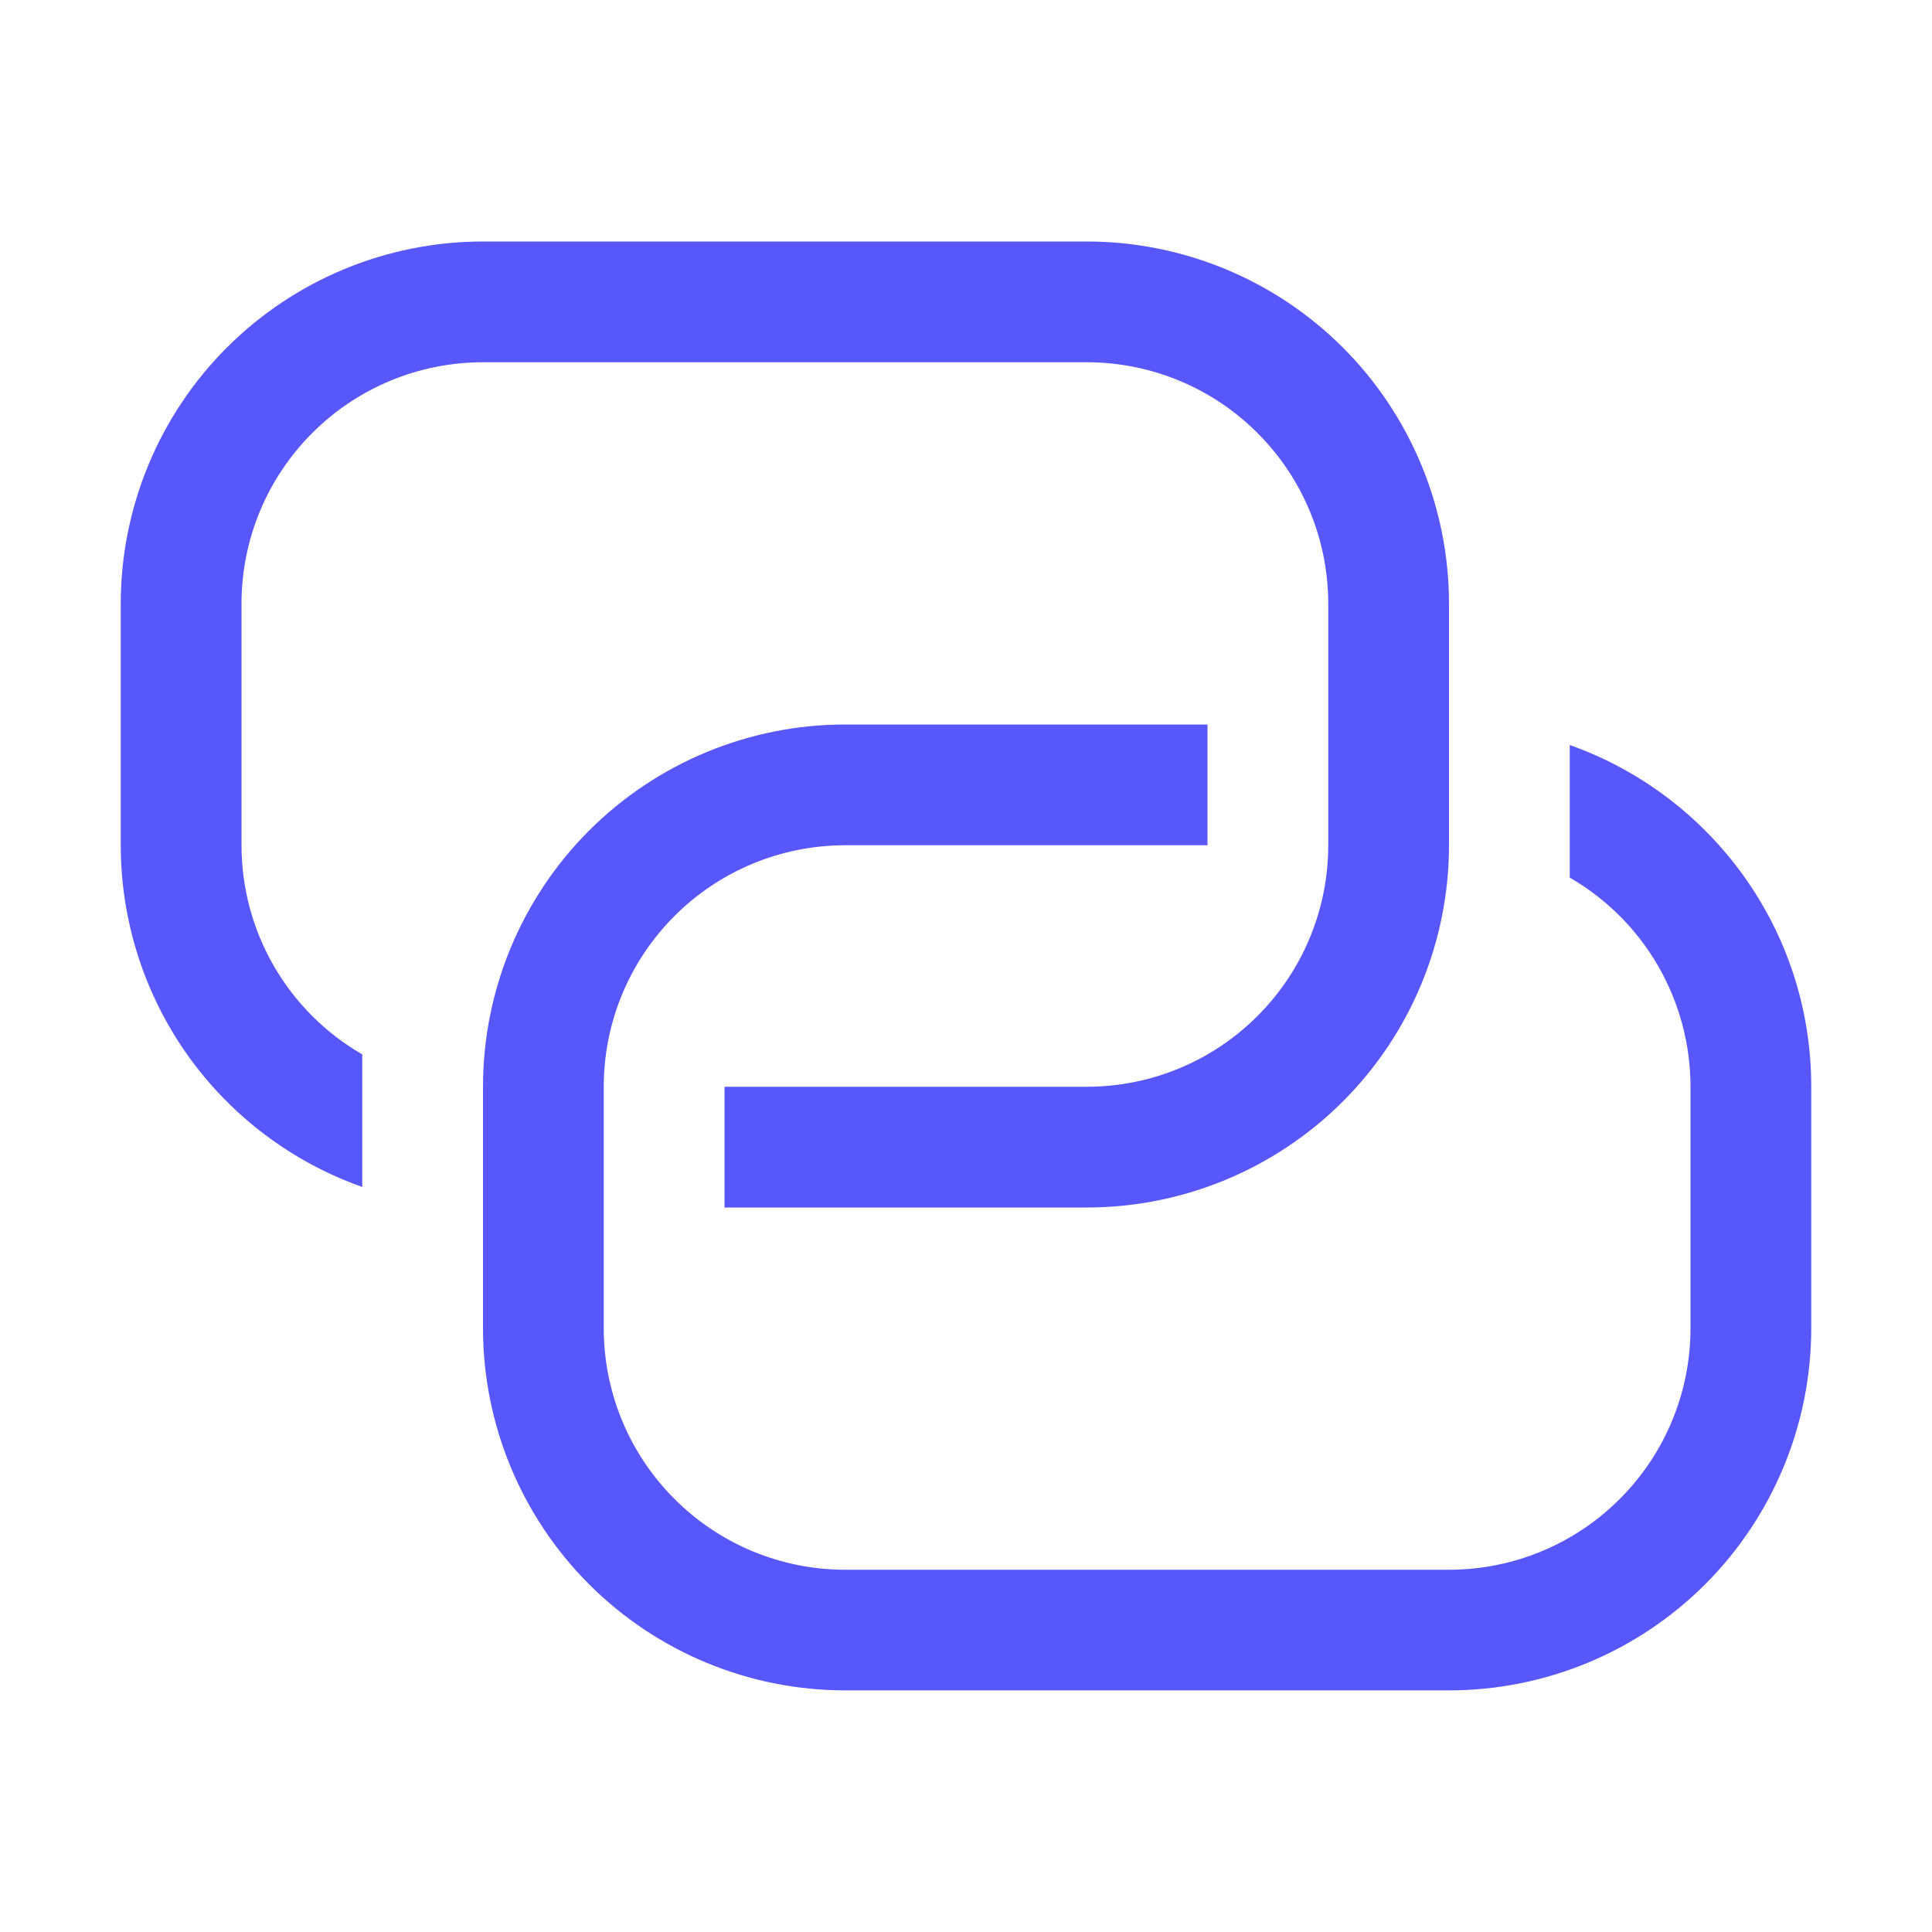 <svg width="32" height="32" viewBox="0 0 32 32" fill="none" xmlns="http://www.w3.org/2000/svg">
<path d="M20 12V14H14C12.939 14 11.922 14.421 11.172 15.172C10.421 15.922 10 16.939 10 18V22C10 23.061 10.421 24.078 11.172 24.828C11.922 25.579 12.939 26 14 26H24C25.061 26 26.078 25.579 26.828 24.828C27.579 24.078 28 23.061 28 22V18C28 17.298 27.815 16.608 27.464 16C27.113 15.392 26.608 14.887 26 14.536V12.34C28.33 13.164 30 15.386 30 17.998V21.998C30 23.589 29.368 25.115 28.243 26.241C27.117 27.366 25.591 27.998 24 27.998H14C12.409 27.998 10.883 27.366 9.757 26.241C8.632 25.115 8 23.589 8 21.998V18C8 16.409 8.632 14.883 9.757 13.757C10.883 12.632 12.409 12 14 12H20Z" fill="#5757FB"/>
<path d="M12 20V18H18C19.061 18 20.078 17.579 20.828 16.828C21.579 16.078 22 15.061 22 14V10C22 8.939 21.579 7.922 20.828 7.172C20.078 6.421 19.061 6 18 6H8C6.939 6 5.922 6.421 5.172 7.172C4.421 7.922 4 8.939 4 10V14C4 14.702 4.185 15.392 4.536 16C4.887 16.608 5.392 17.113 6 17.464V19.66C4.83 19.246 3.817 18.479 3.1 17.466C2.384 16.452 2 15.241 2 14V10C2 8.409 2.632 6.883 3.757 5.757C4.883 4.632 6.409 4 8 4H18C19.591 4 21.117 4.632 22.243 5.757C23.368 6.883 24 8.409 24 10V14C24 15.591 23.368 17.117 22.243 18.243C21.117 19.368 19.591 20 18 20H12Z" fill="#5757FB"/>
</svg>
